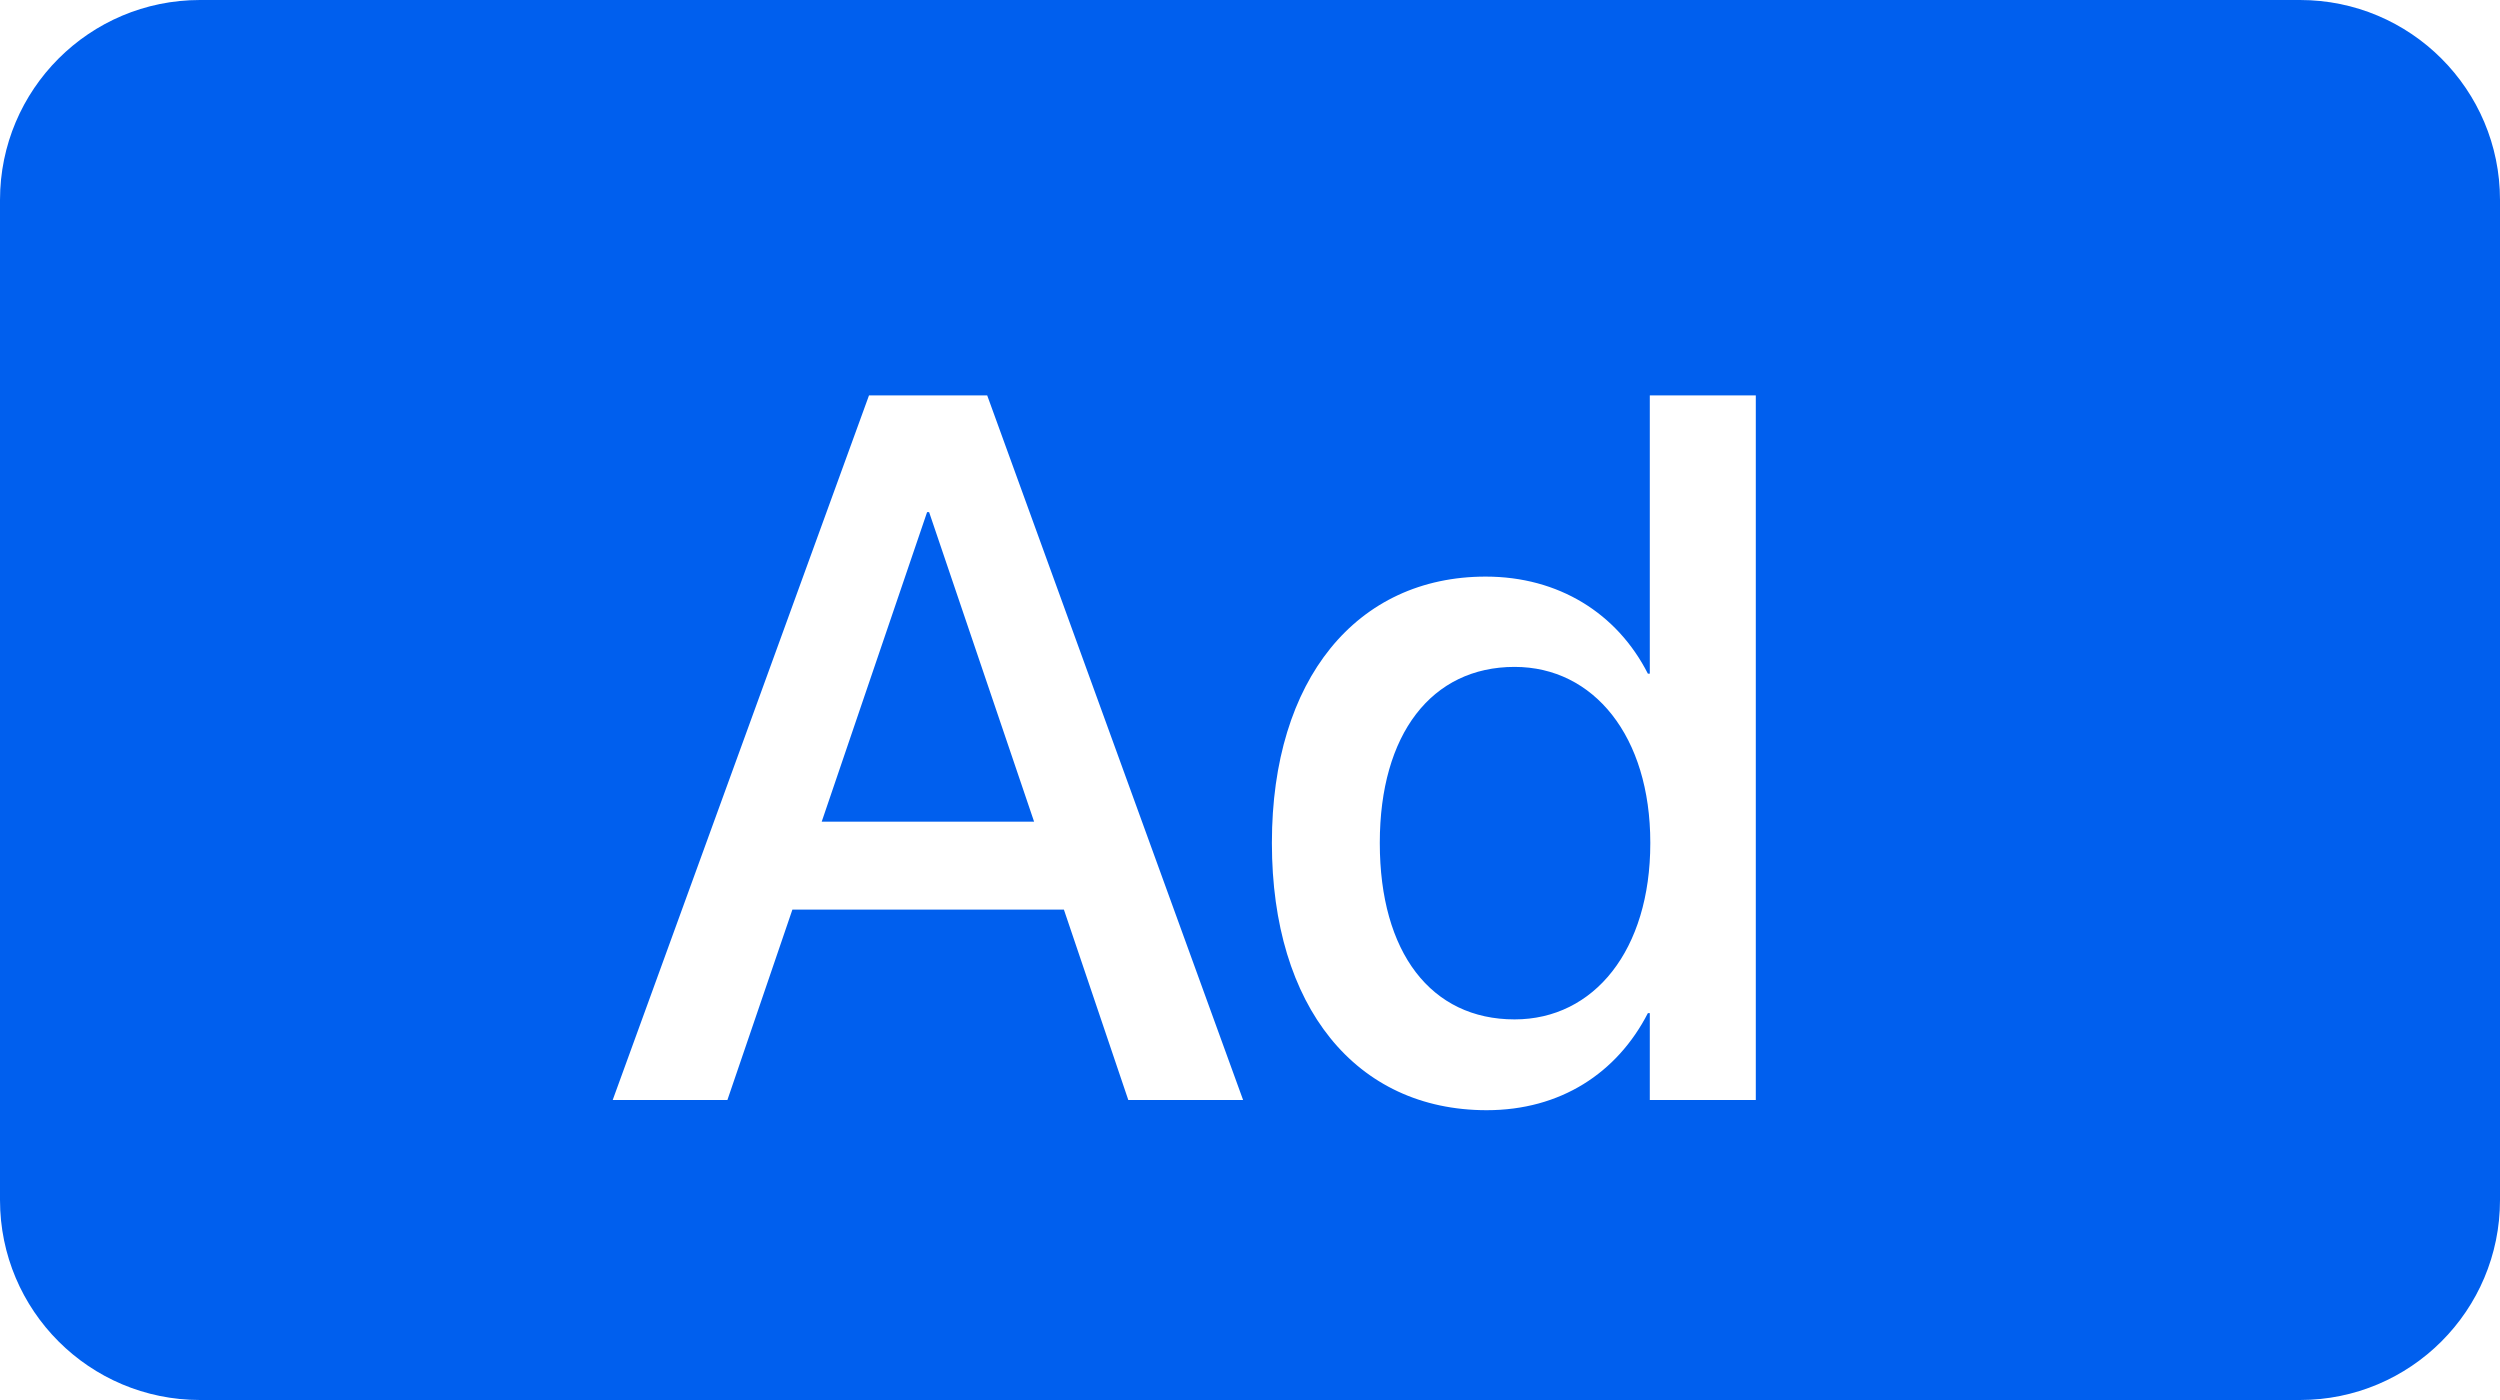 <svg width="25" height="14" viewBox="0 0 25 14" fill="none" xmlns="http://www.w3.org/2000/svg">
<path fill-rule="evenodd" clip-rule="evenodd" d="M2 0C0.895 0 0 0.895 0 2V12C0 13.105 0.895 14 2 14H23C24.105 14 25 13.105 25 12V2C25 0.895 24.105 0 23 0H2ZM8.69 3.954L6.127 11H7.274L7.924 9.096H10.639L11.283 11H12.431L9.872 3.954H8.69ZM8.217 8.217L9.271 5.121H9.291L10.341 8.217H8.217ZM12.719 8.432C12.719 10.067 13.559 11.102 14.867 11.102C15.604 11.102 16.171 10.731 16.479 10.131H16.498V11H17.558V3.954H16.498V6.737H16.479C16.171 6.132 15.585 5.766 14.857 5.766C13.568 5.766 12.719 6.791 12.719 8.427V8.432ZM16.503 8.432C16.503 9.501 15.941 10.194 15.146 10.194C14.31 10.194 13.798 9.525 13.798 8.432V8.427C13.798 7.343 14.315 6.669 15.146 6.669C15.937 6.669 16.503 7.362 16.503 8.427V8.432Z" fill="#005FEE"/>
</svg>
